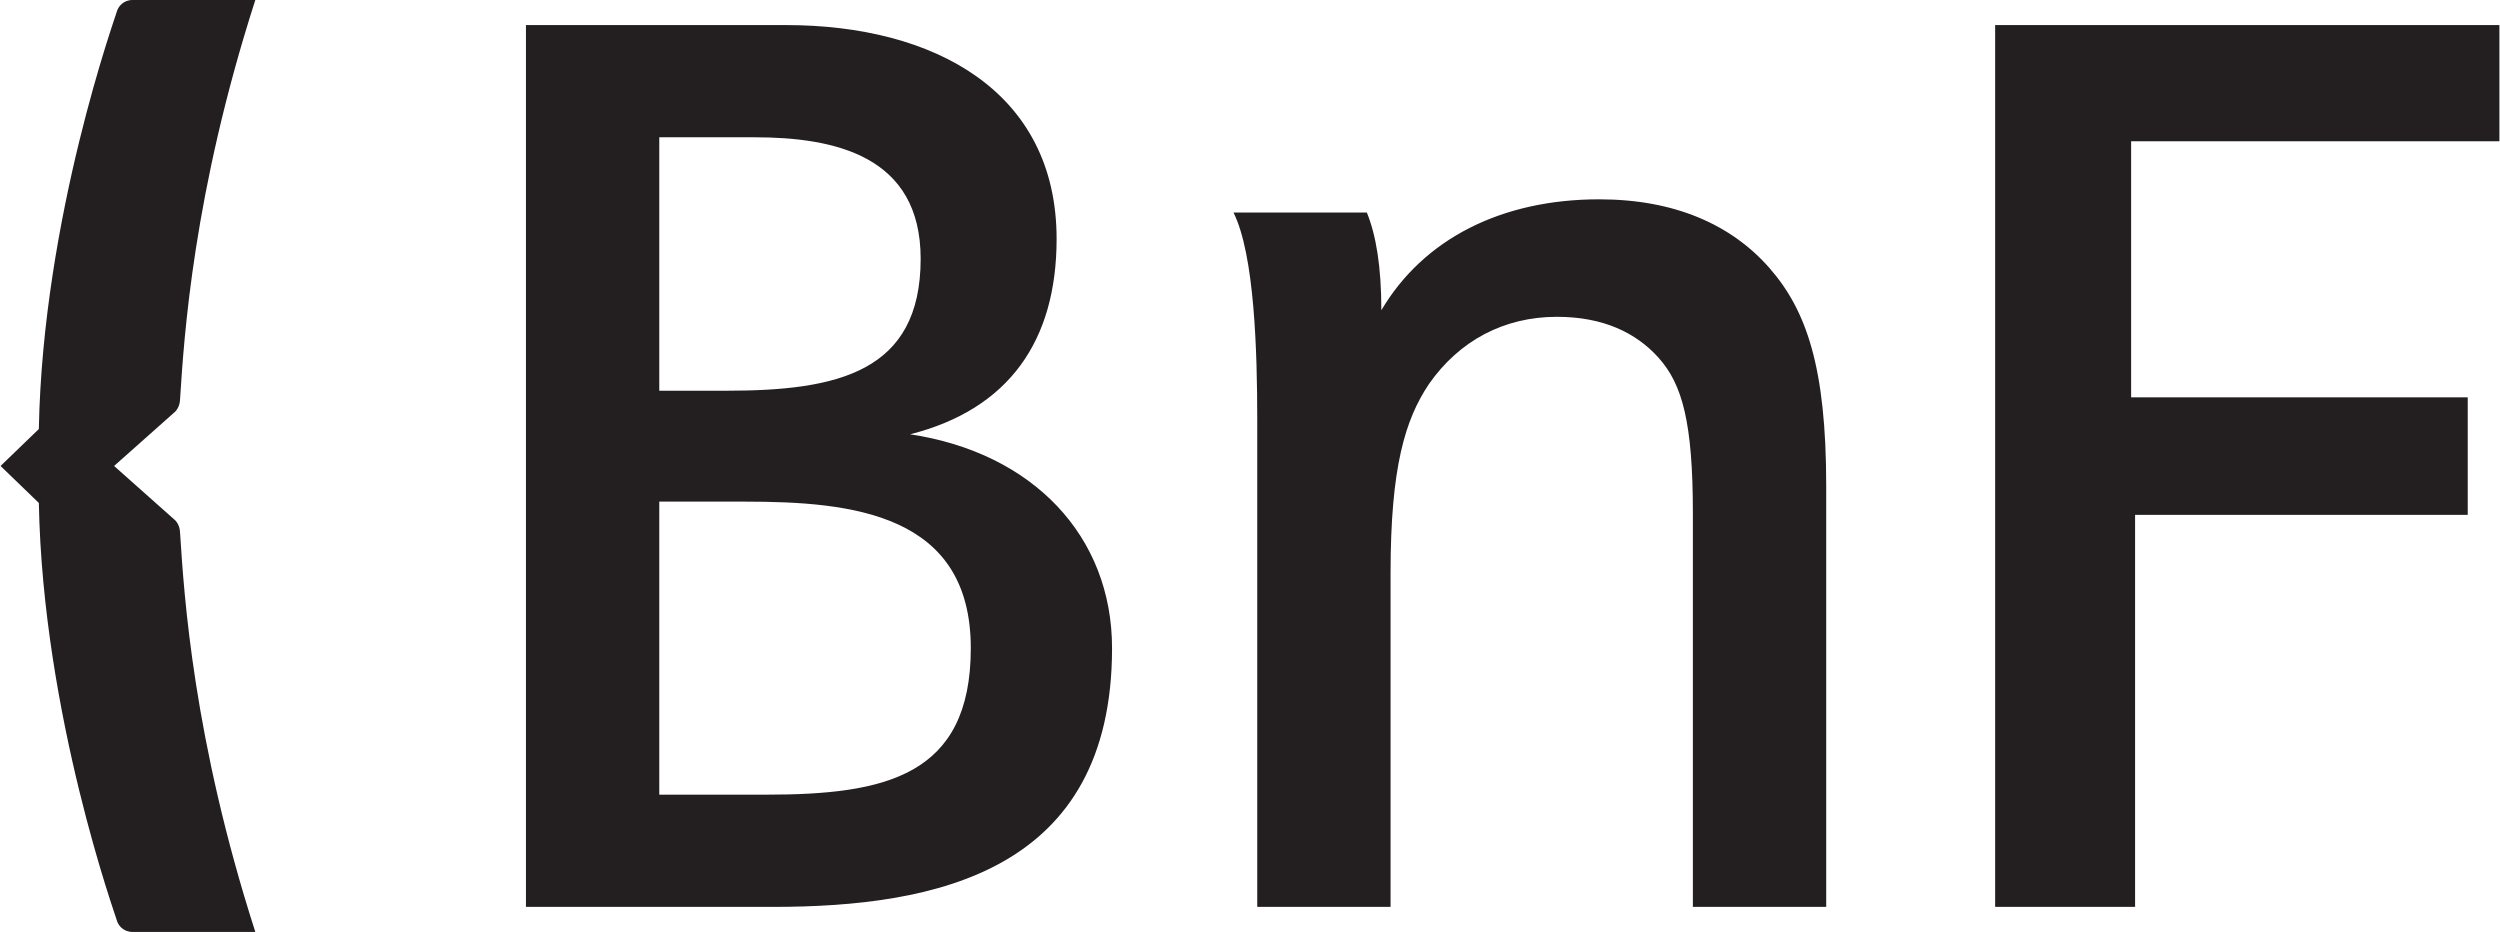 <?xml version="1.0" encoding="UTF-8" standalone="no"?>
<svg xmlns:dc="http://purl.org/dc/elements/1.1/" xmlns:cc="http://creativecommons.org/ns#" xmlns:rdf="http://www.w3.org/1999/02/22-rdf-syntax-ns#" xmlns:svg="http://www.w3.org/2000/svg" xmlns="http://www.w3.org/2000/svg" viewBox="0 0 676.562 252.325" height="126" width="338" xml:space="preserve" version="1.1" id="svg2"><defs id="defs6"><clipPath id="clipPath18" clipPathUnits="userSpaceOnUse"><path id="path20" d="m 0,0 5412.5,0 0,2018.57 L 0,2018.57 0,0 Z"/></clipPath></defs><g transform="matrix(1.25,0,0,-1.25,0,252.325)" id="g10"><g transform="scale(0.1,0.1)" id="g12"><g id="g14"><g clip-path="url(#clipPath18)" id="g16"><path id="path22" style="fill:#231f20;fill-opacity:1;fill-rule:nonzero;stroke:none" d="m 245.898,1009.31 128.633,114.37 c 11.477,8.58 14.336,22.88 14.336,31.41 8.543,134.38 28.574,446.01 162.93,863.54 l -265.891,0 c -19.988,0 -31.402,-14.36 -34.297,-25.81 0,-2.86 -160.125,-443.15 -168.707,-903.47 L 0,1009.31 82.902,929.211 C 91.484,468.891 251.609,28.602 251.609,25.738 254.504,14.301 265.918,0 285.906,0 L 551.797,0 C 417.441,417.469 397.41,729.09 388.867,863.48 c 0,8.59 -2.859,22.821 -14.336,31.469 L 245.898,1009.31 Z M 2101.5,614.66 c 0,-277.289 -185.82,-317.281 -443.15,-317.281 l -231.59,0 0,634.699 185.82,0 c 231.59,0 488.92,-25.75 488.92,-317.418 m -674.74,557.64 0,548.95 205.85,0 c 174.4,0 360.28,-40.05 360.28,-263.06 0,-245.95 -180.16,-285.89 -420.36,-285.89 l -145.77,0 z m -288.8,791.98 0,-1909.999 534.66,0 c 354.57,0 734.82,77.18 734.82,560.379 0,243.102 -171.55,423.26 -437.43,463.25 214.45,54.35 317.34,202.98 317.34,423.19 0,320.21 -265.91,463.18 -586.09,463.18 l -563.3,0 z m 1532.51,-405.97 c 45.76,-91.54 51.48,-303.16 51.48,-448.93 l 0,-1055.099 288.77,0 0,723.438 c 0,228.731 31.42,331.661 82.96,408.831 65.74,94.34 162.94,145.83 277.31,145.83 100.11,0 171.51,-34.33 220.14,-88.62 51.5,-57.21 74.38,-140.11 74.38,-337.432 l 0,-852.047 288.8,0 0,912.117 c 0,257.332 -42.91,380.282 -123,471.762 -82.84,94.35 -205.85,148.7 -368.85,148.7 -211.62,0 -380.27,-85.76 -471.7,-240.18 0,94.35 -11.5,162.94 -31.46,211.63 l -288.83,0 z m 1944.29,-400.36 0,554.71 797.68,0 0,251.62 -1092.22,0 0,-1909.999 303.11,0 0,849.188 720.52,0 0,254.481 -729.09,0"/></g></g></g></g></svg>